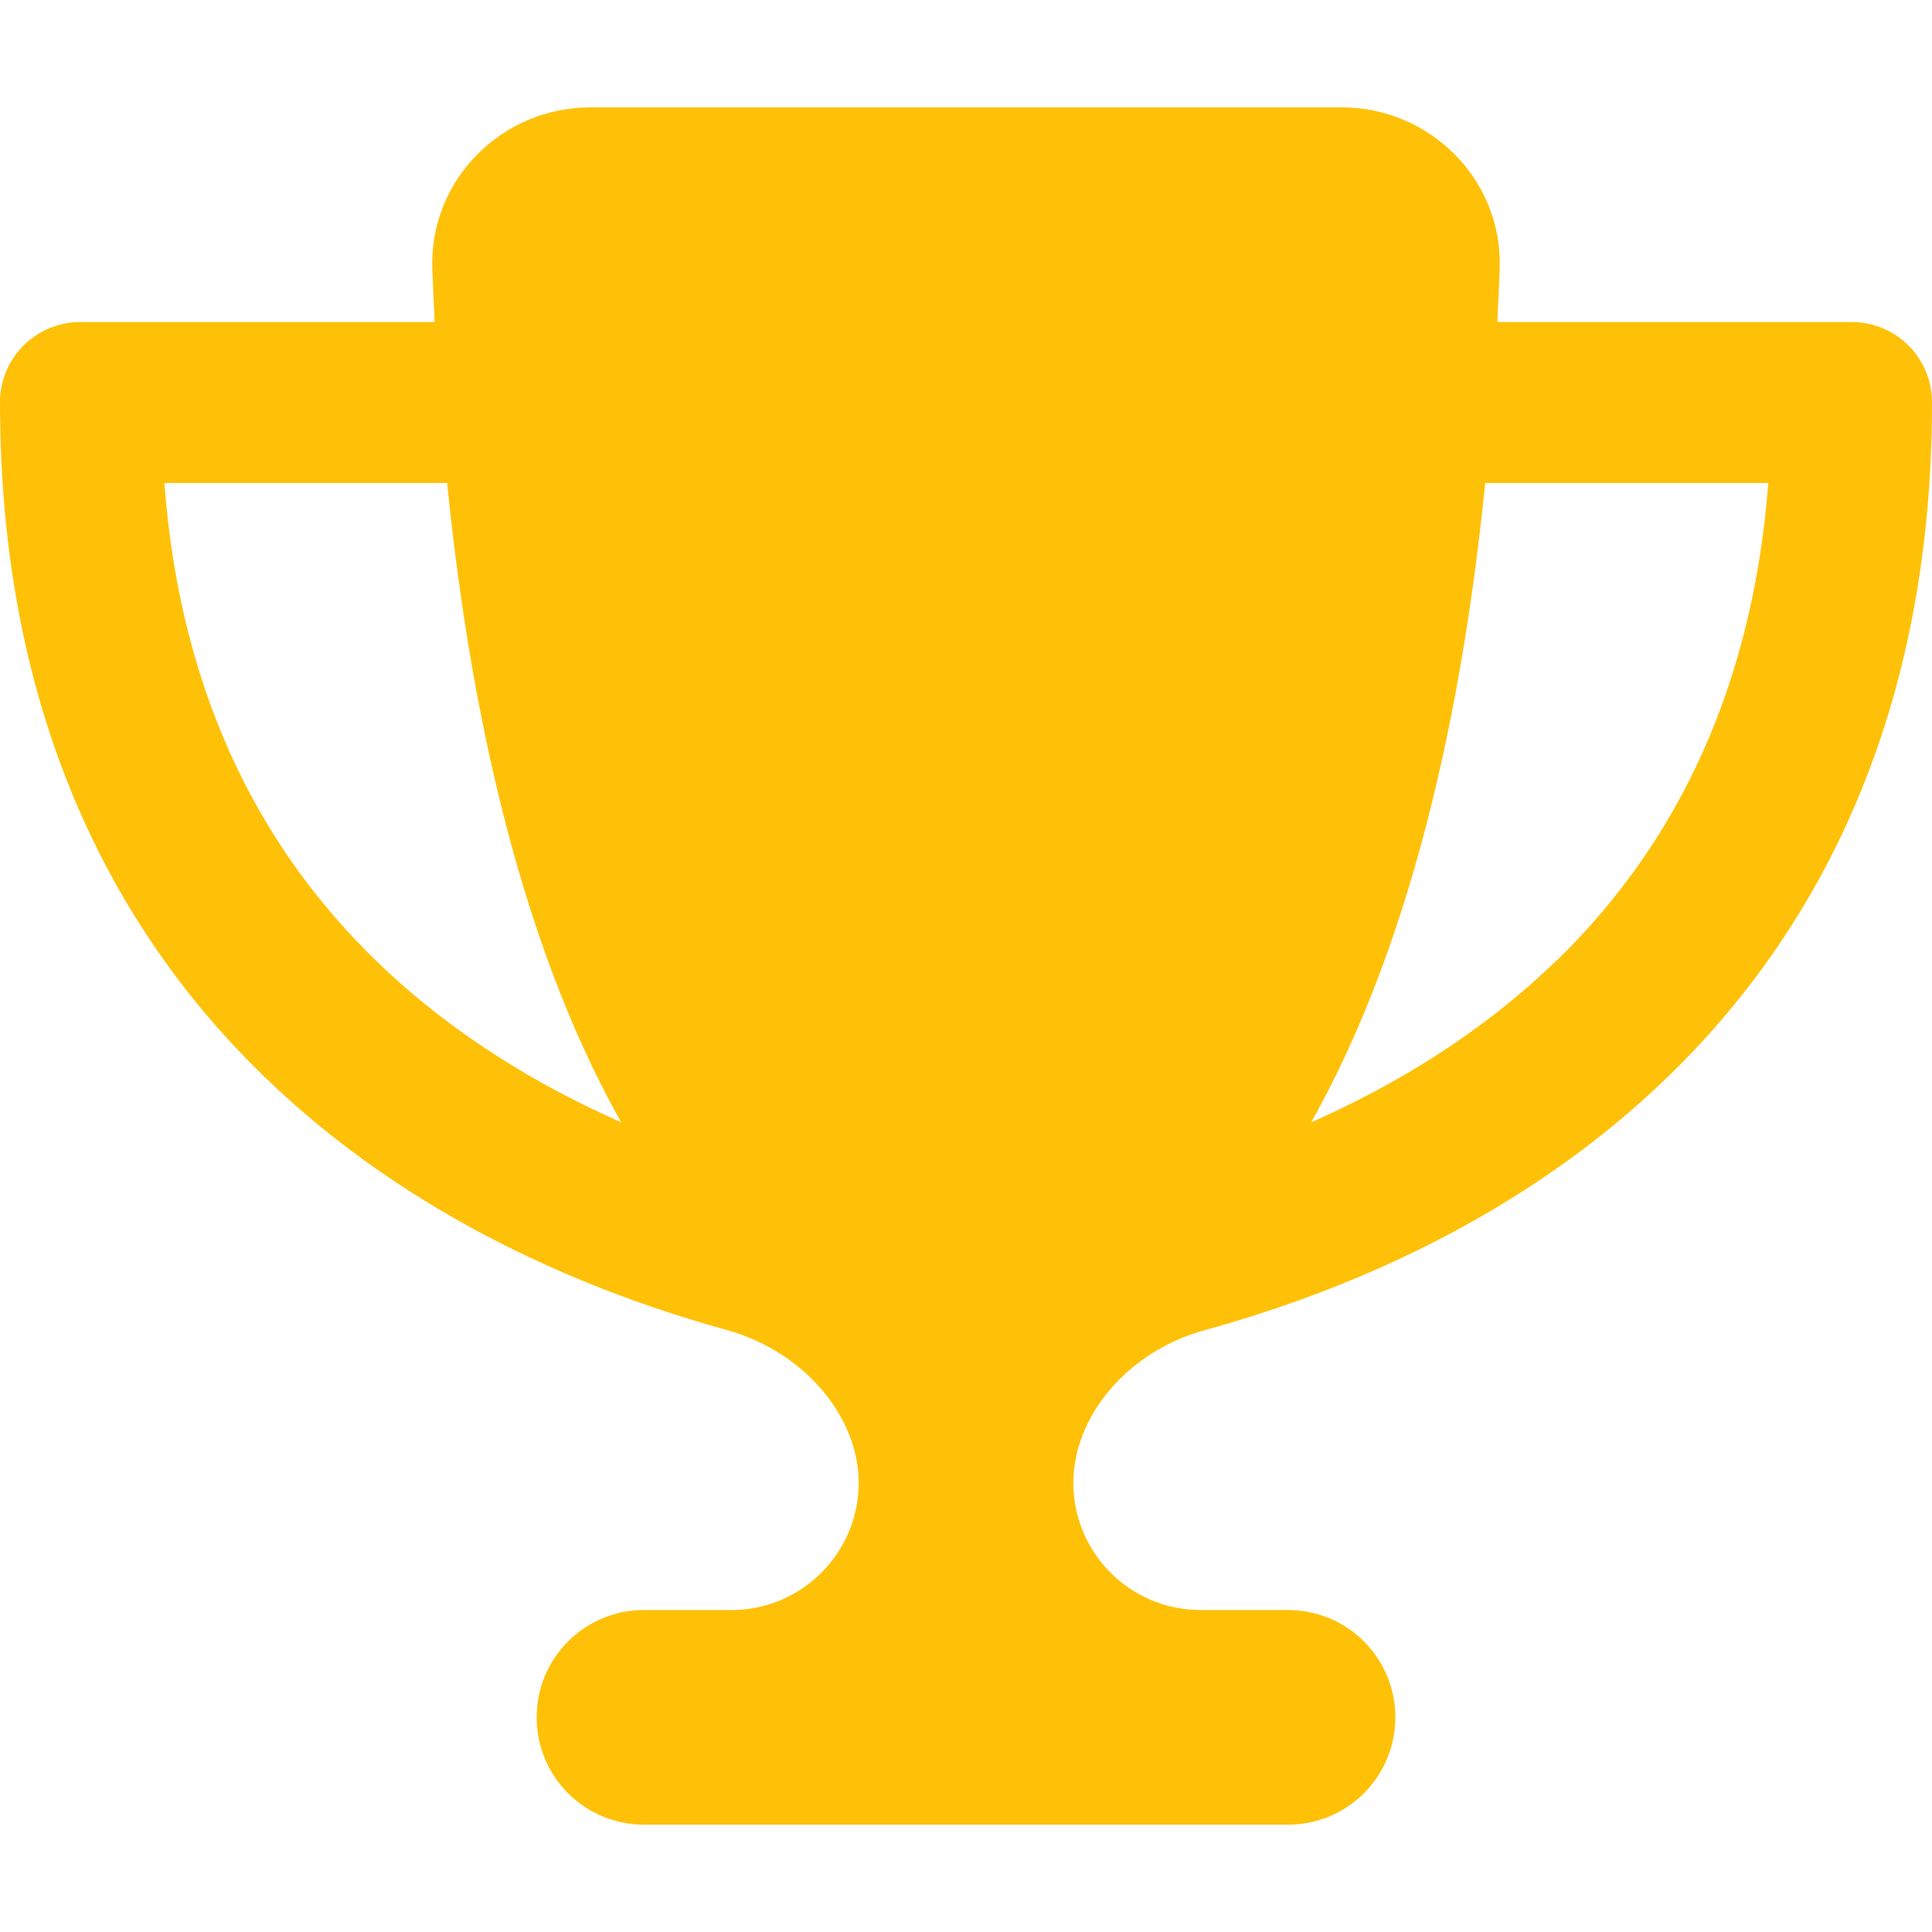 <?xml version="1.0" encoding="UTF-8" standalone="no"?>
<svg
   viewBox="0 0 576 576"
   version="1.1"
   id="svg1"
   sodipodi:docname="trophy-solid.svg"
   width="576"
   height="576"
   inkscape:export-filename="trophy-solid-warning.png"
   inkscape:export-xdpi="16"
   inkscape:export-ydpi="16"
   inkscape:version="1.4 (e7c3feb1, 2024-10-09)"
   xmlns:inkscape="http://www.inkscape.org/namespaces/inkscape"
   xmlns:sodipodi="http://sodipodi.sourceforge.net/DTD/sodipodi-0.dtd"
   xmlns="http://www.w3.org/2000/svg"
   xmlns:svg="http://www.w3.org/2000/svg">
  <defs
     id="defs1" />
  <sodipodi:namedview
     id="namedview1"
     pagecolor="#ffffff"
     bordercolor="#666666"
     borderopacity="1.0"
     inkscape:showpageshadow="2"
     inkscape:pageopacity="0.0"
     inkscape:pagecheckerboard="0"
     inkscape:deskcolor="#d1d1d1"
     inkscape:zoom="0.19905162"
     inkscape:cx="261.23877"
     inkscape:cy="462.19166"
     inkscape:window-width="1440"
     inkscape:window-height="751"
     inkscape:window-x="0"
     inkscape:window-y="25"
     inkscape:window-maximized="1"
     inkscape:current-layer="svg1" />
  <!--!Font Awesome Free 6.7.2 by @fontawesome - https://fontawesome.com License - https://fontawesome.com/license/free Copyright 2025 Fonticons, Inc.-->
  <path
     d="M 400,32 H 176 c -26.5,0 -48.1,21.8 -47.1,48.2 0.2,5.3 0.4,10.6 0.7,15.8 H 24 c -13.3,0 -24,10.7 -24,24 0,92.6 33.5,157 78.5,200.7 44.3,43.1 98.3,64.8 138.1,75.8 23.4,6.5 39.4,26 39.4,45.6 0,20.9 -17,37.9 -37.9,37.9 H 192 c -17.7,0 -32,14.3 -32,32 0,17.7 14.3,32 32,32 h 192 c 17.7,0 32,-14.3 32,-32 0,-17.7 -14.3,-32 -32,-32 H 357.9 C 337,480 320,463 320,442.1 c 0,-19.6 15.9,-39.2 39.4,-45.6 39.9,-11 93.9,-32.7 138.2,-75.8 C 542.5,277 576,212.6 576,120 576,106.7 565.3,96 552,96 H 446.4 c 0.3,-5.2 0.5,-10.4 0.7,-15.8 C 448.1,53.8 426.5,32 400,32 Z M 48.9,144 h 84.4 c 9.1,90.1 29.2,150.3 51.9,190.6 C 160.3,323.6 134.4,308.1 112,286.3 80,255.2 54,210.3 49,144 Z m 415.2,142.3 c -22.4,21.8 -48.3,37.3 -73.2,48.3 22.7,-40.3 42.8,-100.5 51.9,-190.6 h 84.4 c -5.1,66.3 -31.1,111.2 -63,142.3 z"
     id="path1"
     style="fill:#ffc108;fill-opacity:1" />
</svg>
